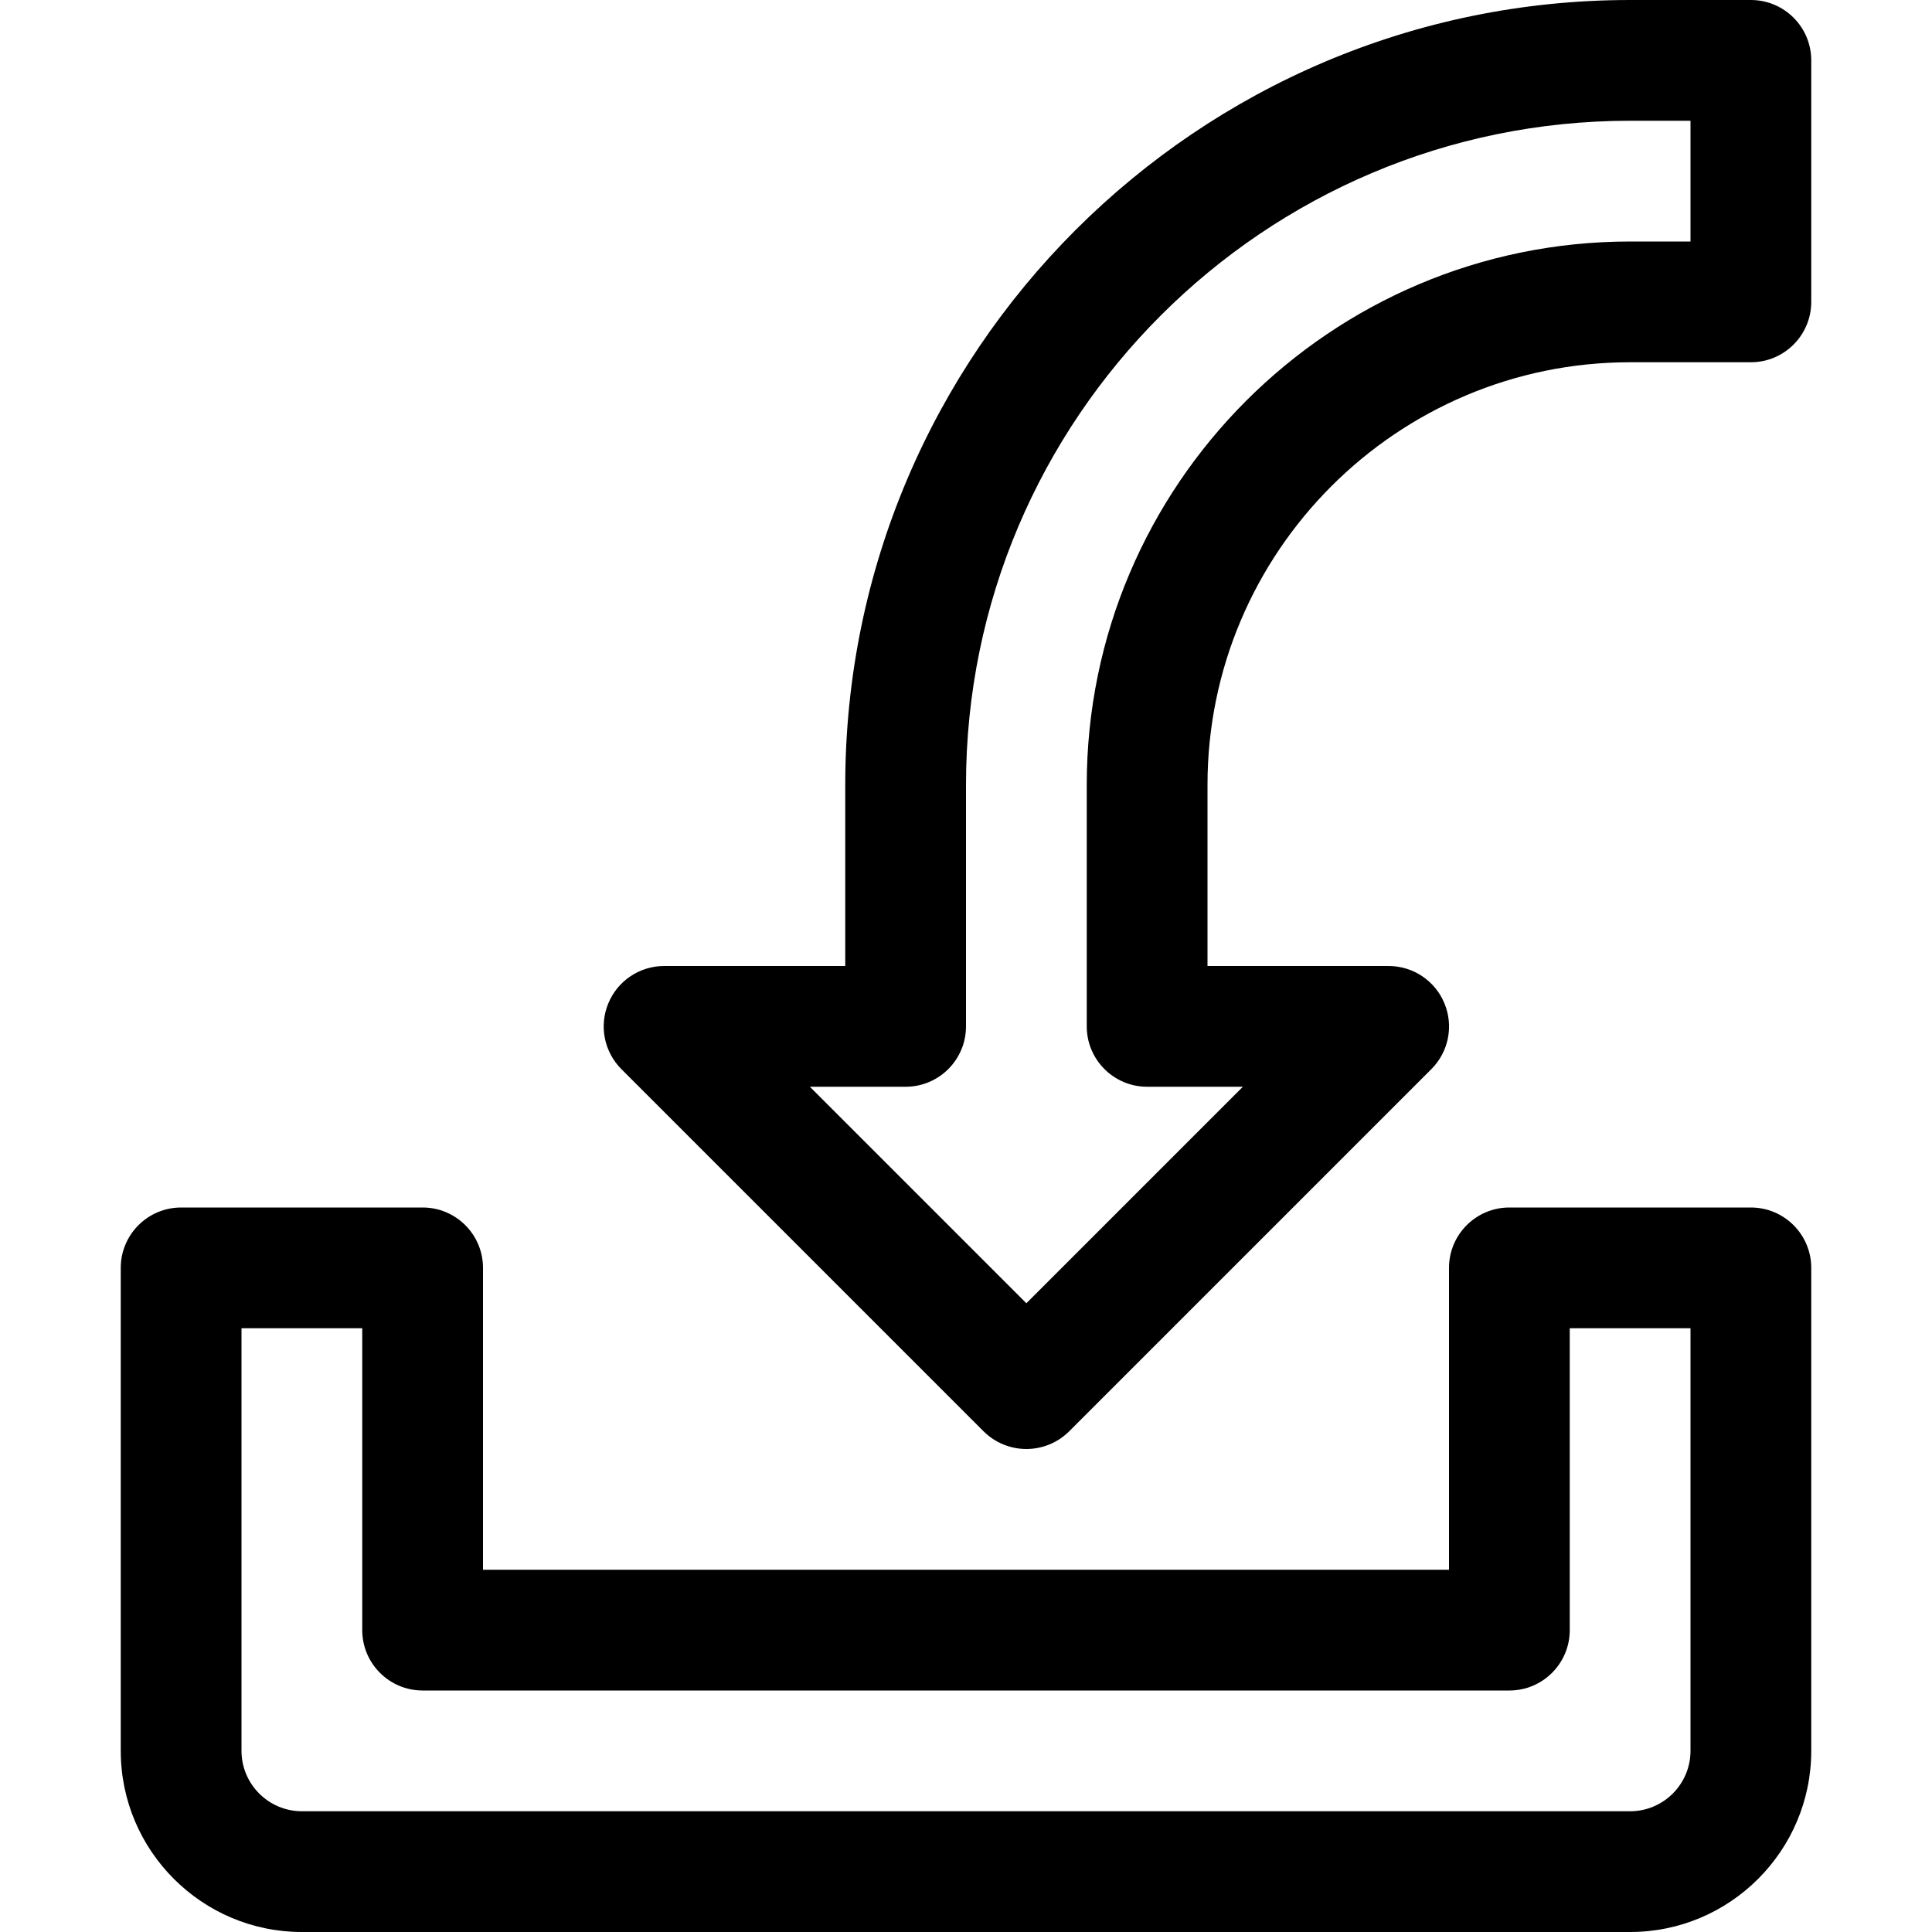 <?xml version="1.0" encoding="iso-8859-1"?>
<!-- Generator: Adobe Illustrator 19.0.0, SVG Export Plug-In . SVG Version: 6.00 Build 0)  -->
<svg version="1.1" id="Capa_1" xmlns="http://www.w3.org/2000/svg" xmlns:xlink="http://www.w3.org/1999/xlink" x="0px" y="0px"
	 viewBox="0 0 512 512" style="enable-background:new 0 0 512 512;" xml:space="preserve">
<g>
	<g>
		<path d="M464,320h-64c-8.832,0-16,7.168-16,16v80H128v-80c0-8.832-7.168-16-16-16H48c-8.832,0-16,7.168-16,16v128
			c0,26.464,21.536,48,48,48h352c26.464,0,48-21.536,48-48V336C480,327.168,472.832,320,464,320z M448,464c0,8.8-7.168,16-16,16H80
			c-8.832,0-16-7.2-16-16V352h32v80c0,8.832,7.168,16,16,16h288c8.832,0,16-7.168,16-16v-80h32V464z"/>
	</g>
</g>
<g>
	<g>
		<path d="M464,0h-32C317.312,0,224,93.312,224,208v48h-48c-6.464,0-12.32,3.904-14.784,9.888c-2.496,5.952-1.12,12.864,3.456,17.44
			l96,96C263.808,382.432,267.904,384,272,384s8.192-1.568,11.328-4.672l96-96c4.576-4.576,5.952-11.456,3.456-17.44
			C380.32,259.904,374.464,256,368,256h-48v-48c0-61.76,50.24-112,112-112h32c8.832,0,16-7.168,16-16V16C480,7.168,472.832,0,464,0z
			 M448,64h-16c-79.392,0-144,64.608-144,144v64c0,8.832,7.168,16,16,16h25.376L272,345.376L214.624,288H240c8.832,0,16-7.168,16-16
			v-64c0-97.024,78.944-176,176-176h16V64z"/>
	</g>
</g>
<g>
</g>
<g>
</g>
<g>
</g>
<g>
</g>
<g>
</g>
<g>
</g>
<g>
</g>
<g>
</g>
<g>
</g>
<g>
</g>
<g>
</g>
<g>
</g>
<g>
</g>
<g>
</g>
<g>
</g>
</svg>
